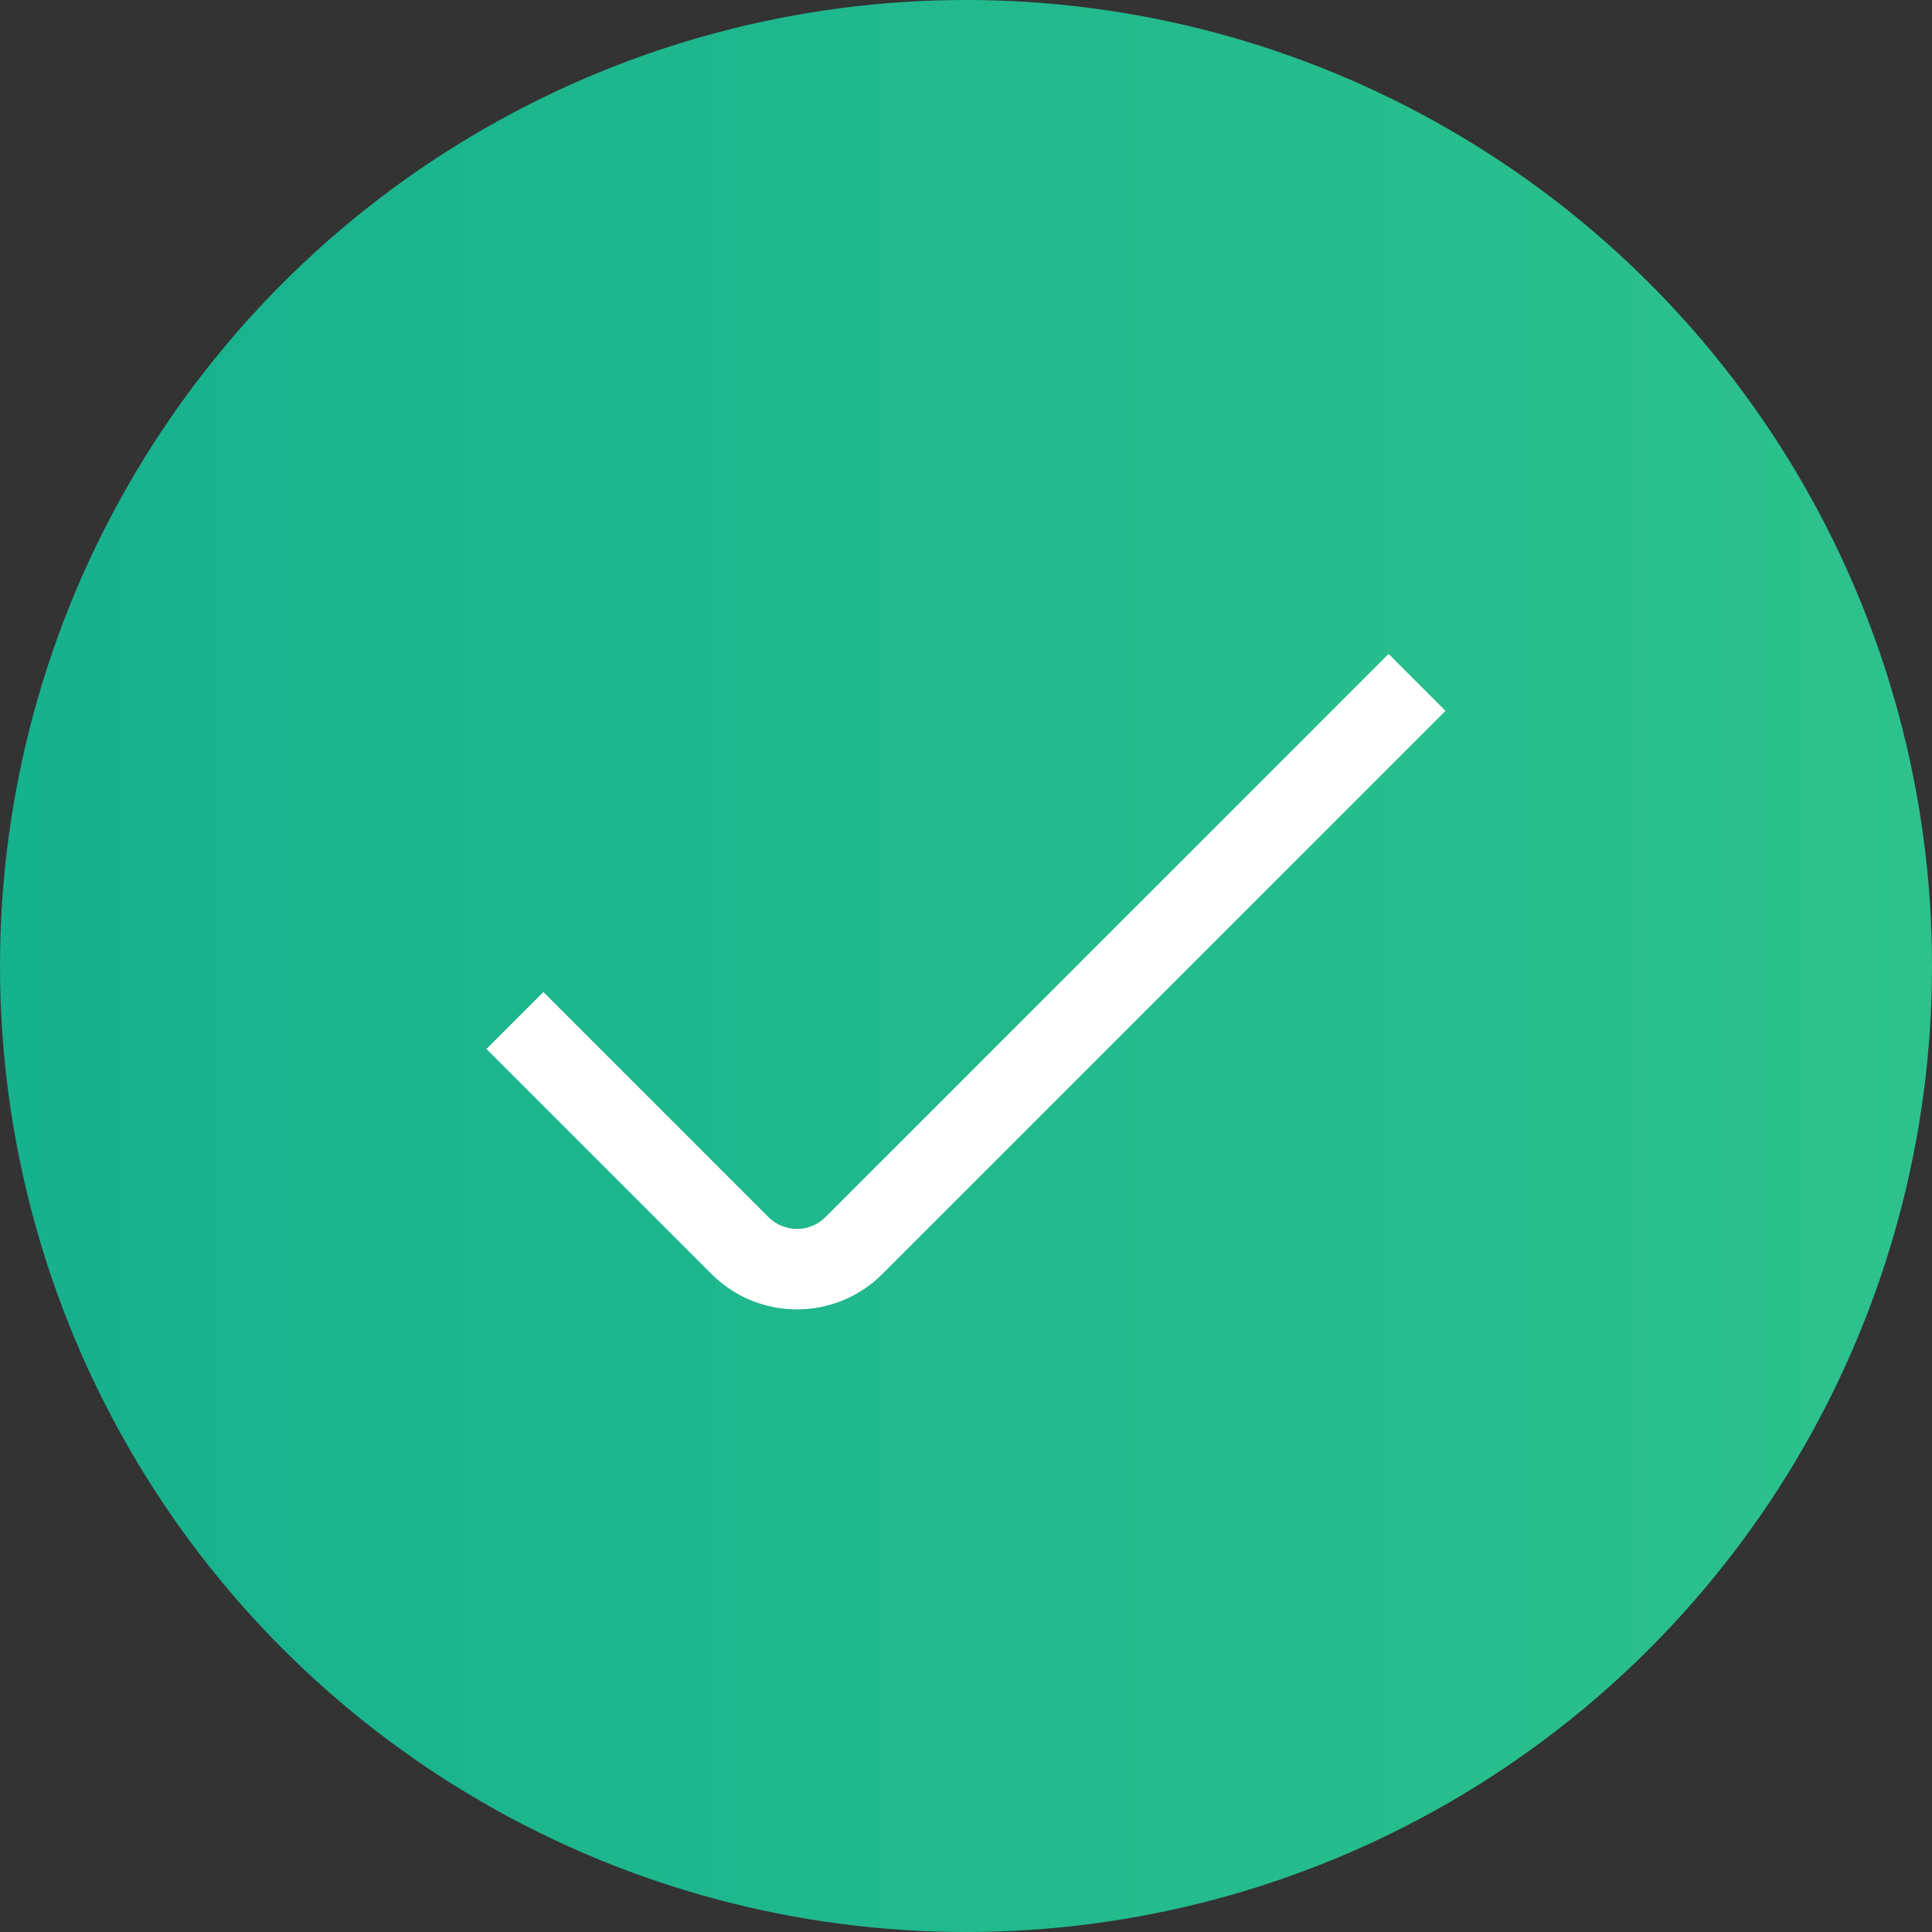 <svg width="40" height="40" viewBox="0 0 40 40" fill="none" xmlns="http://www.w3.org/2000/svg">
<rect x="0" y="0" width="40" height="40" fill="#333333" stroke="none"/>
<circle cx="20" cy="20" r="20" fill="url(#paint0_linear_517_47558)"/>
<path d="M16.5 27.109C16.171 27.11 15.846 27.045 15.543 26.92C15.24 26.795 14.964 26.61 14.732 26.378L10.071 21.718L11.25 20.539L15.911 25.2C16.067 25.356 16.279 25.444 16.5 25.444C16.721 25.444 16.933 25.356 17.089 25.2L28.75 13.539L29.928 14.717L18.267 26.378C18.035 26.61 17.76 26.795 17.456 26.92C17.153 27.045 16.828 27.11 16.5 27.109Z" fill="white"/>
<defs>
<linearGradient id="paint0_linear_517_47558" x1="40" y1="20" x2="0" y2="20" gradientUnits="userSpaceOnUse">
<stop stop-color="#2DC28D"/>
<stop offset="1" stop-color="#16B18D"/>
</linearGradient>
</defs>
</svg>
